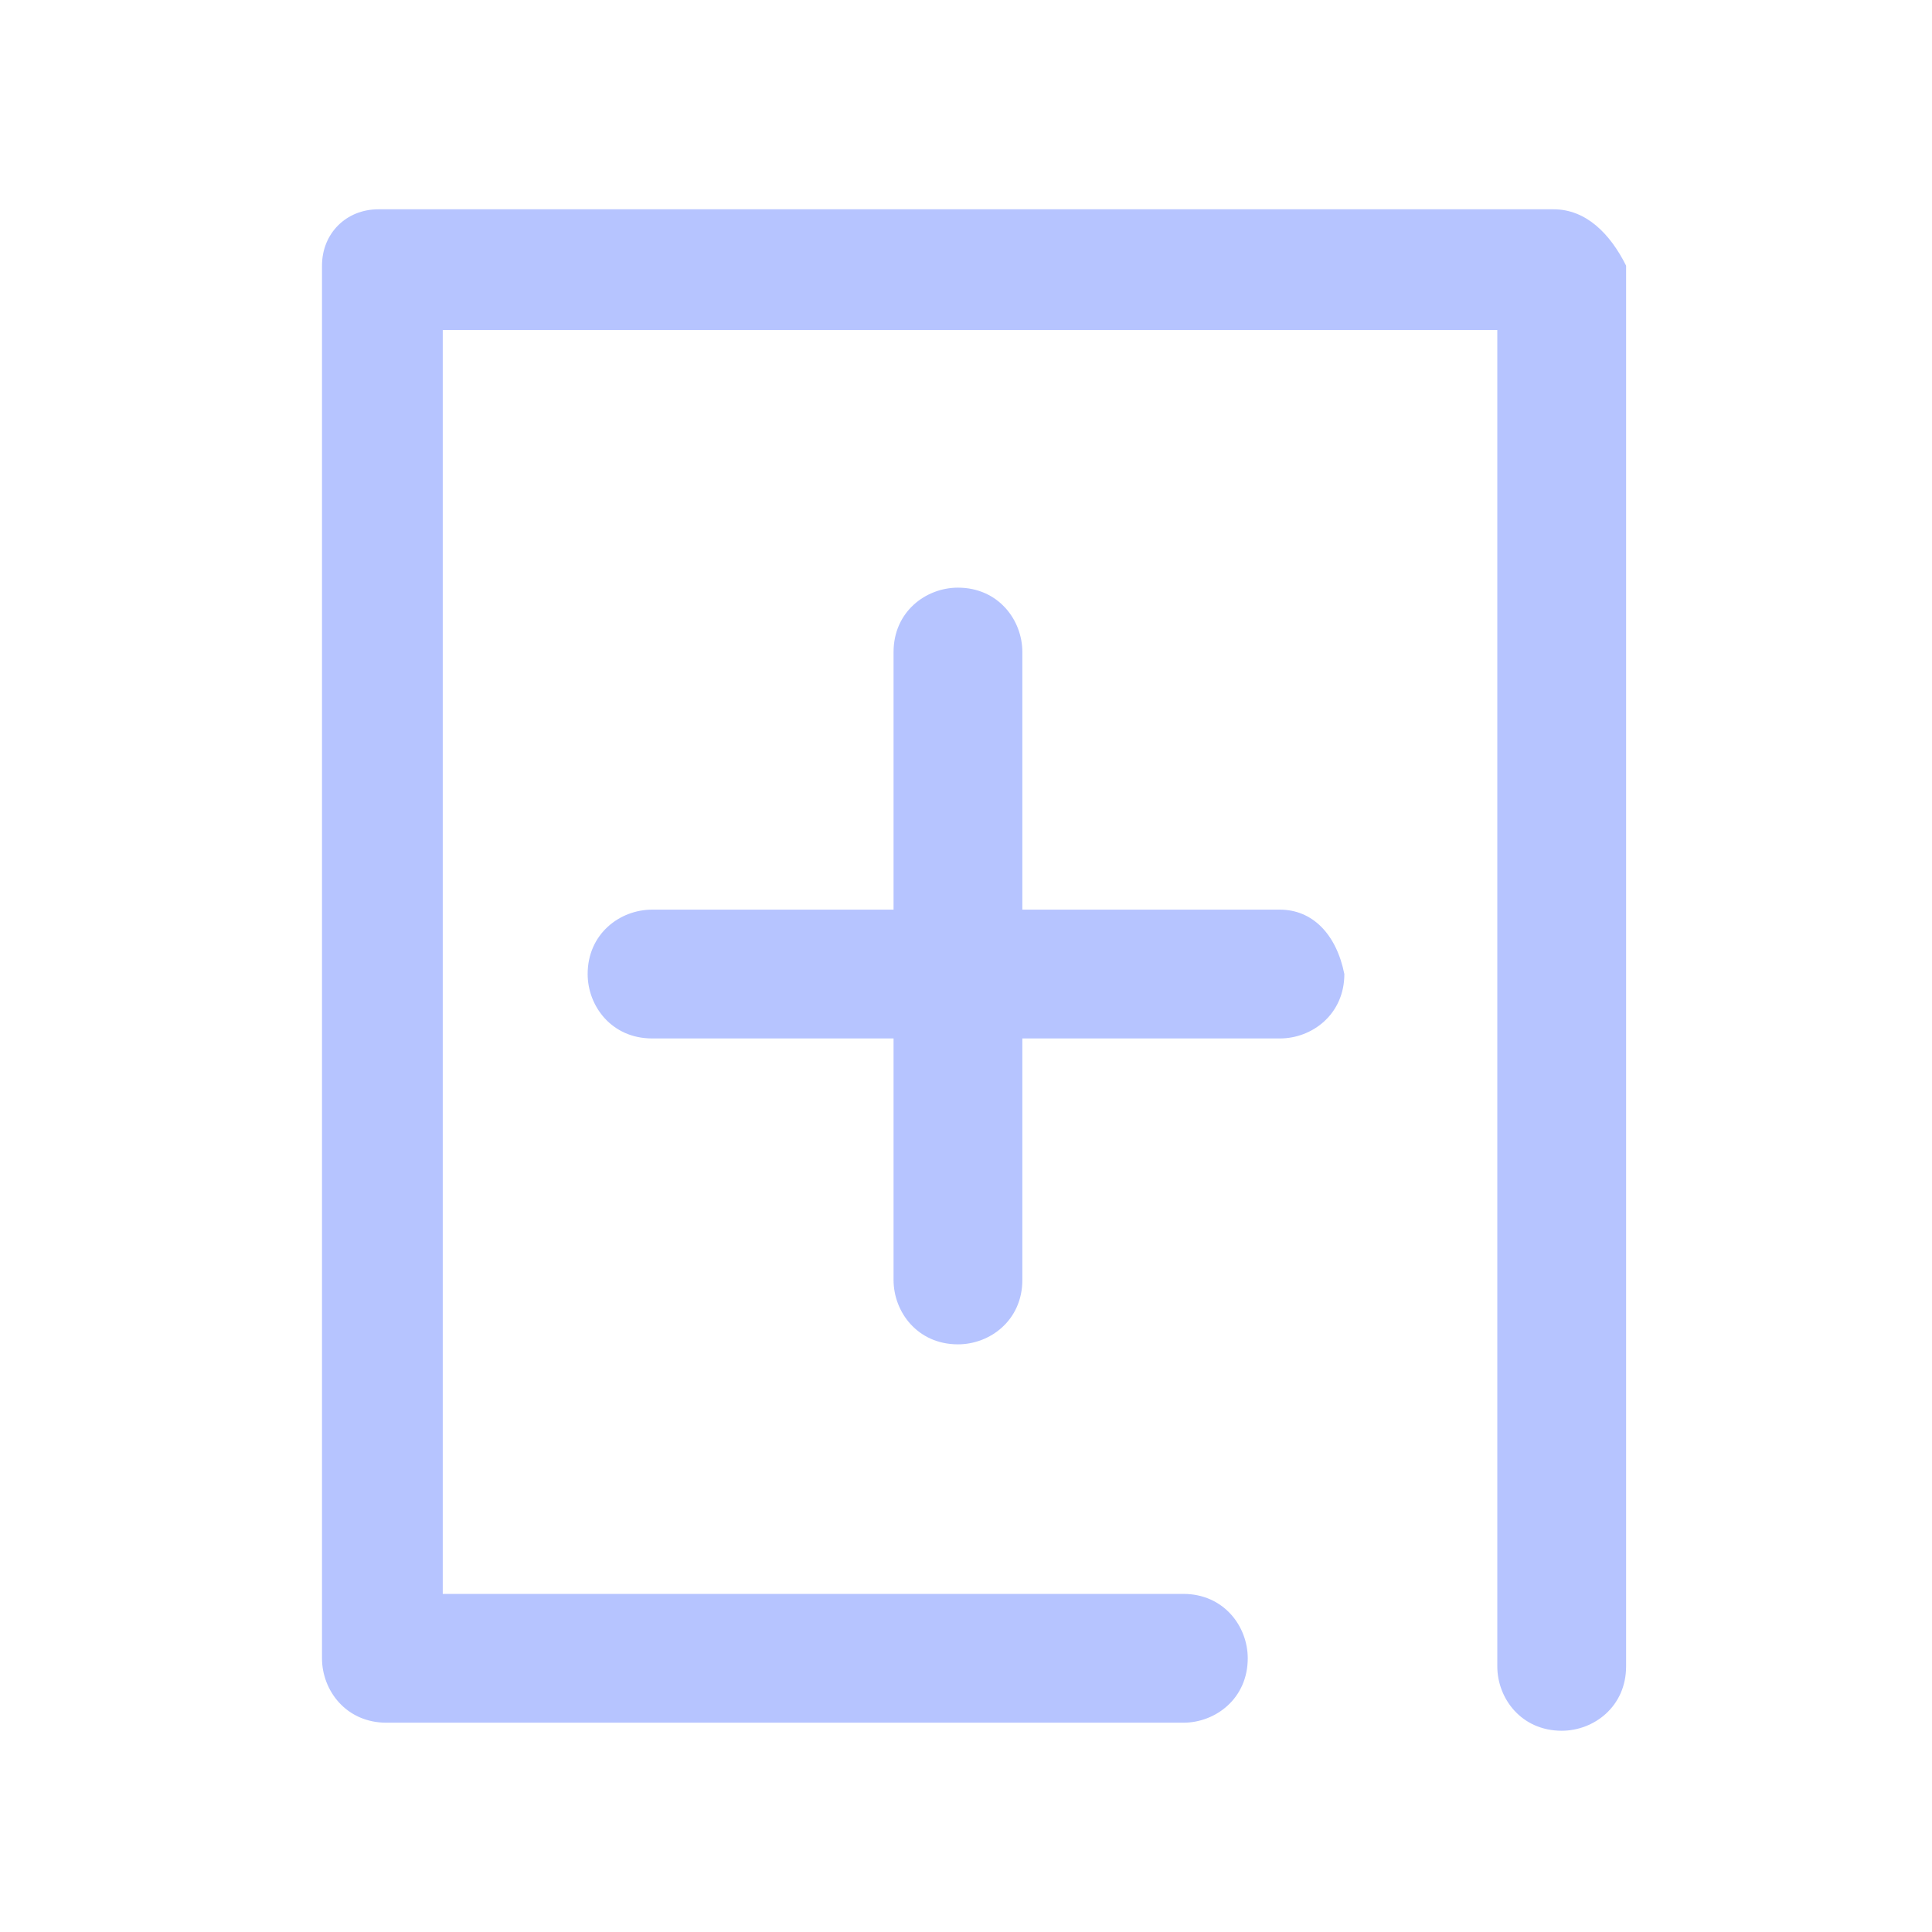 <?xml version="1.0" standalone="no"?><!DOCTYPE svg PUBLIC "-//W3C//DTD SVG 1.1//EN" "http://www.w3.org/Graphics/SVG/1.1/DTD/svg11.dtd"><svg t="1545812850464" class="icon" style="" viewBox="0 0 1024 1024" version="1.1" xmlns="http://www.w3.org/2000/svg" p-id="2295" data-darkreader-inline-fill="" xmlns:xlink="http://www.w3.org/1999/xlink" width="200" height="200"><defs><style type="text/css">[data-darkreader-inline-fill] { fill: #b6c4ff  !important; }
</style></defs><path d="M823.467 110.933H200.533c-17.067 0-29.867 12.8-29.867 29.867v738.133c0 17.067 12.8 34.133 34.133 34.133h422.4c17.067 0 34.133-12.8 34.133-34.133 0-17.067-12.8-34.133-34.133-34.133H234.667V174.933h558.933v708.267c0 17.067 12.8 34.133 34.133 34.133 17.067 0 34.133-12.8 34.133-34.133V140.8c-8.533-17.067-21.333-29.867-38.4-29.867z" fill="#e6ebff" p-id="2296" data-darkreader-inline-fill="" style="--darkreader-inline-fill:#b6c4ff;"></path><path d="M678.4 482.133h-136.533V345.6c0-17.067-12.8-34.133-34.133-34.133-17.067 0-34.133 12.8-34.133 34.133v136.533h-128c-17.067 0-34.133 12.8-34.133 34.133 0 17.067 12.8 34.133 34.133 34.133h128v128c0 17.067 12.8 34.133 34.133 34.133 17.067 0 34.133-12.8 34.133-34.133v-128h136.533c17.067 0 34.133-12.8 34.133-34.133-4.267-21.333-17.067-34.133-34.133-34.133z" fill="#e6ebff" p-id="2297" data-darkreader-inline-fill="" style="--darkreader-inline-fill:#b6c4ff;"></path></svg>